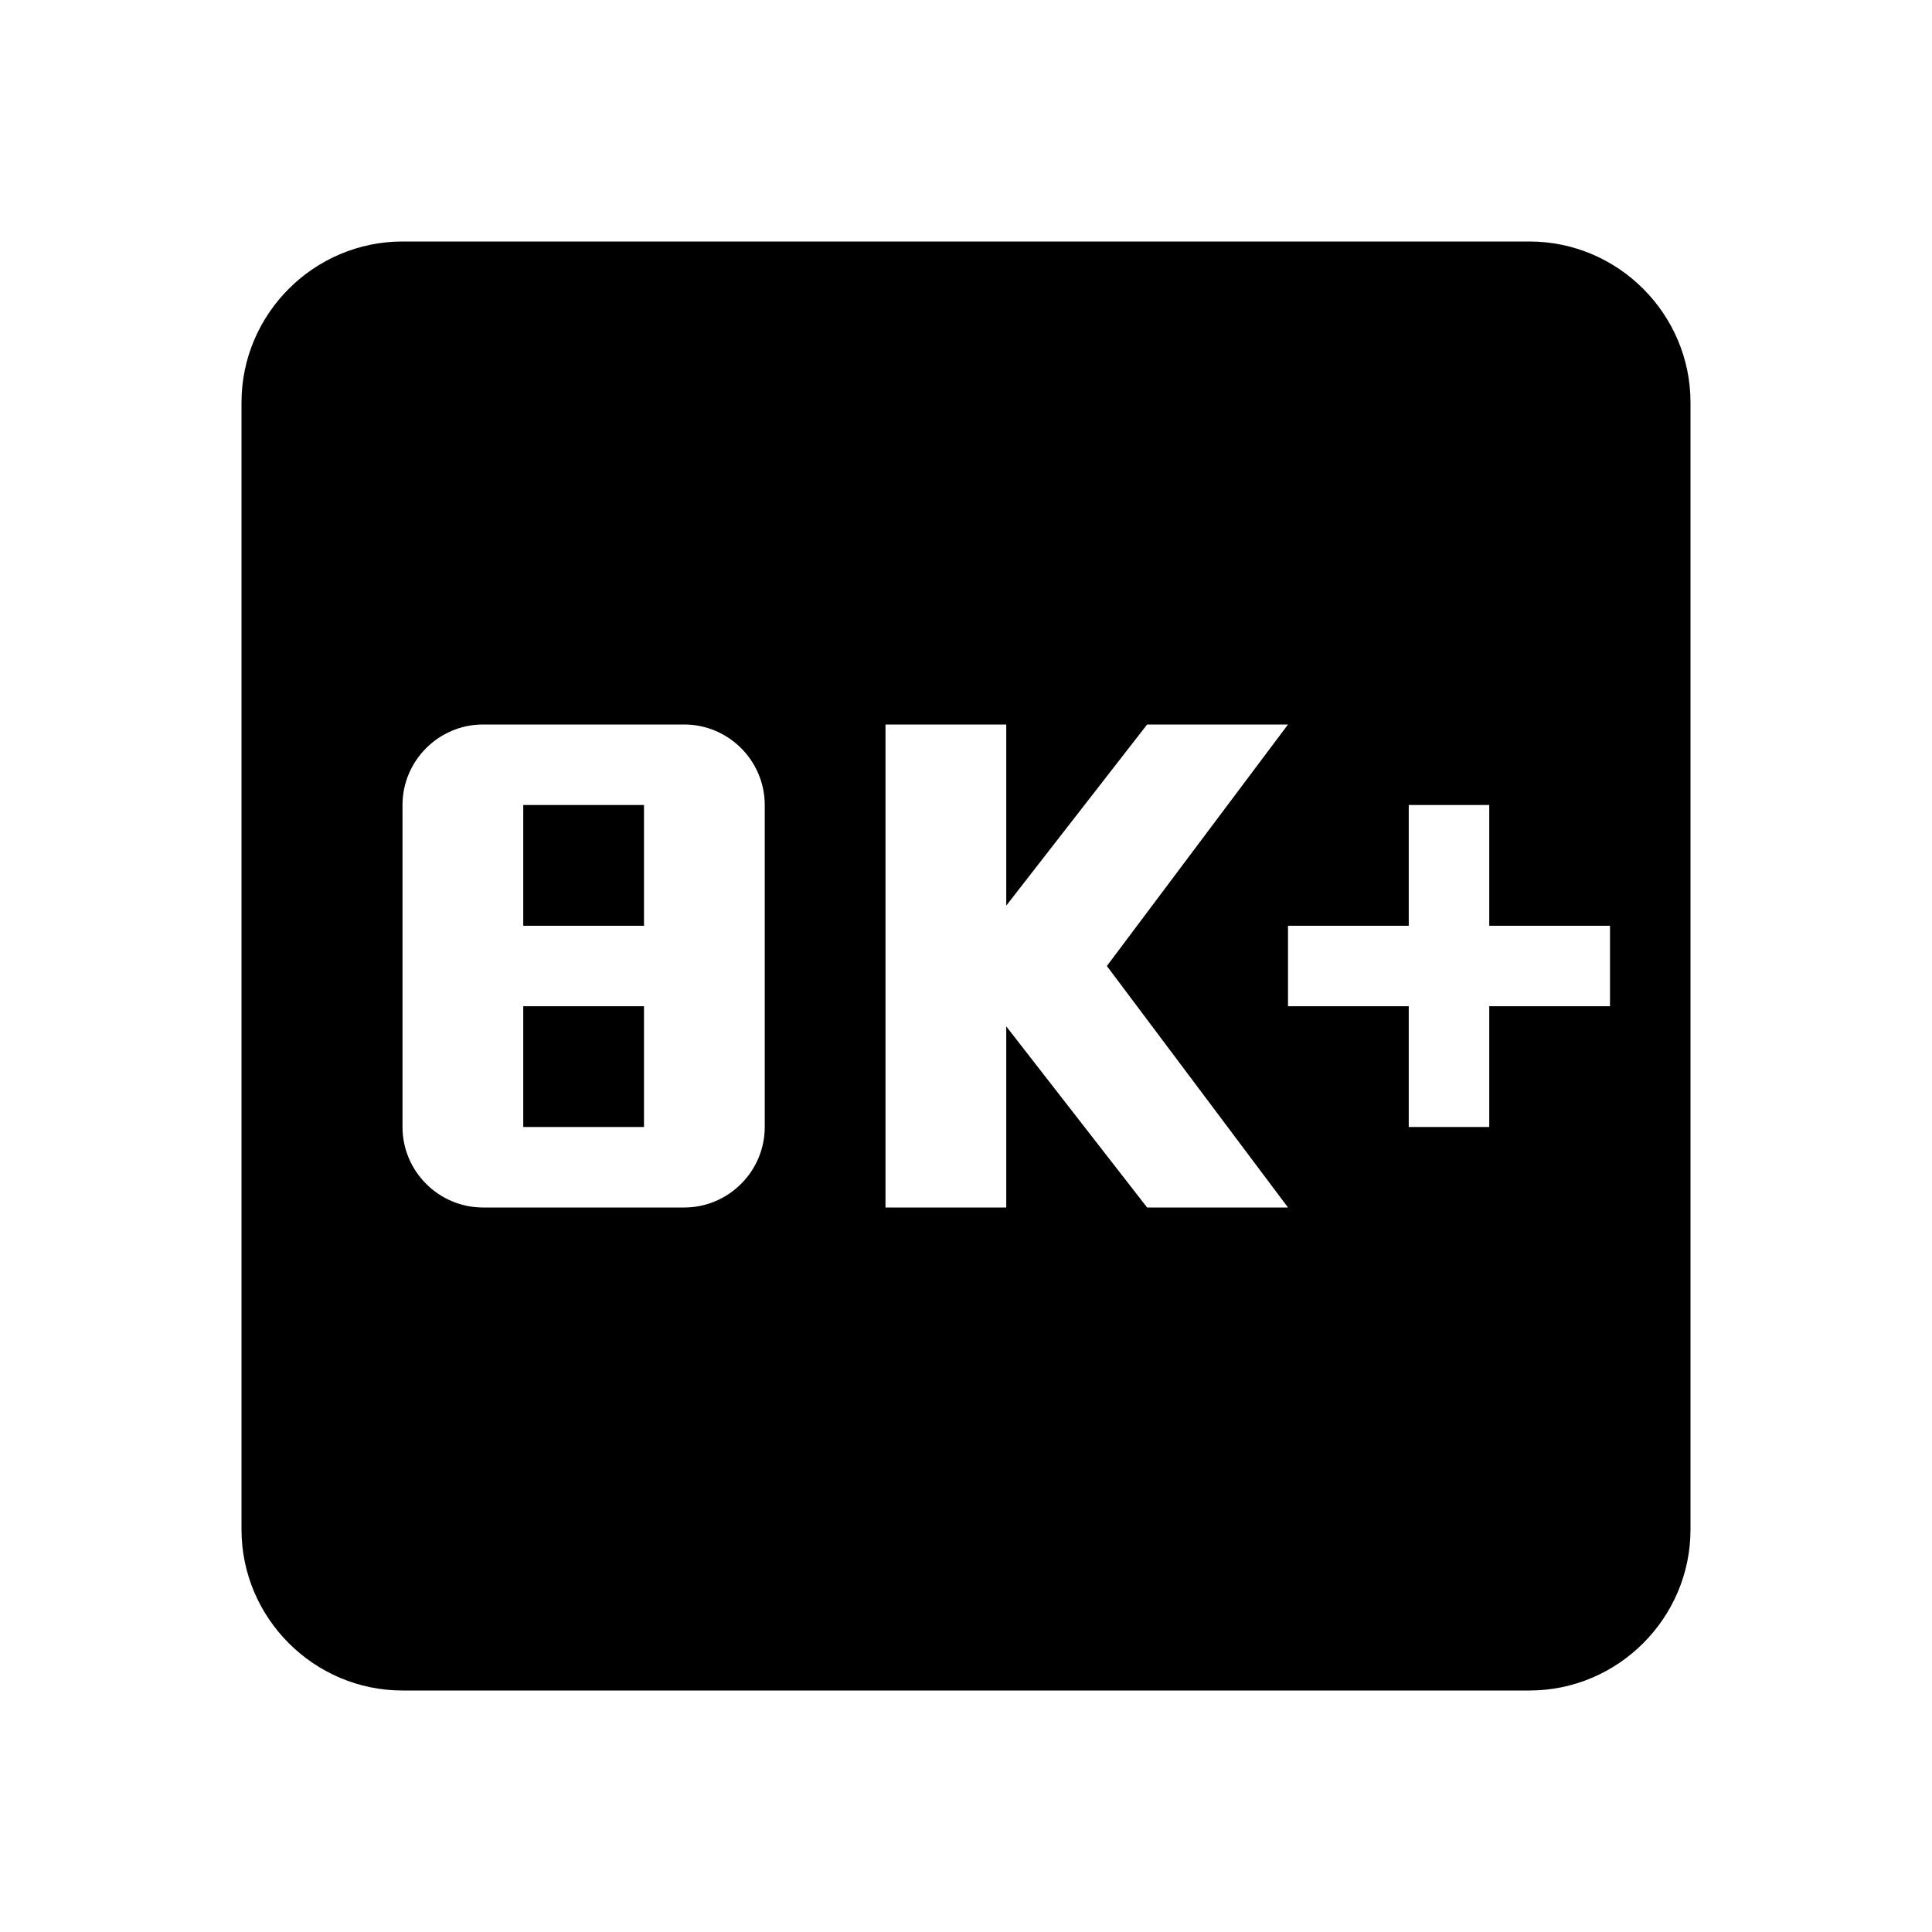 <svg width="24" height="24" viewBox="0 0 24 24" xmlns="http://www.w3.org/2000/svg">
<path d="M6.5 12.5H8V14H6.5V12.5ZM6.5 10H8V11.5H6.5V10ZM19 3H5C3.9 3 3 3.9 3 5V19C3 20.1 3.9 21 5 21H19C20.1 21 21 20.1 21 19V5C21 3.9 20.1 3 19 3ZM9.5 14C9.5 14.55 9.05 15 8.5 15H6C5.45 15 5 14.55 5 14V10C5 9.45 5.45 9 6 9H8.5C9.05 9 9.5 9.45 9.5 10V14ZM16 15H14.25L12.5 12.75V15H11V9H12.5V11.25L14.25 9H16L13.75 12L16 15ZM20 12.5H18.5V14H17.5V12.5H16V11.5H17.5V10H18.5V11.5H20V12.5Z"/>
</svg>